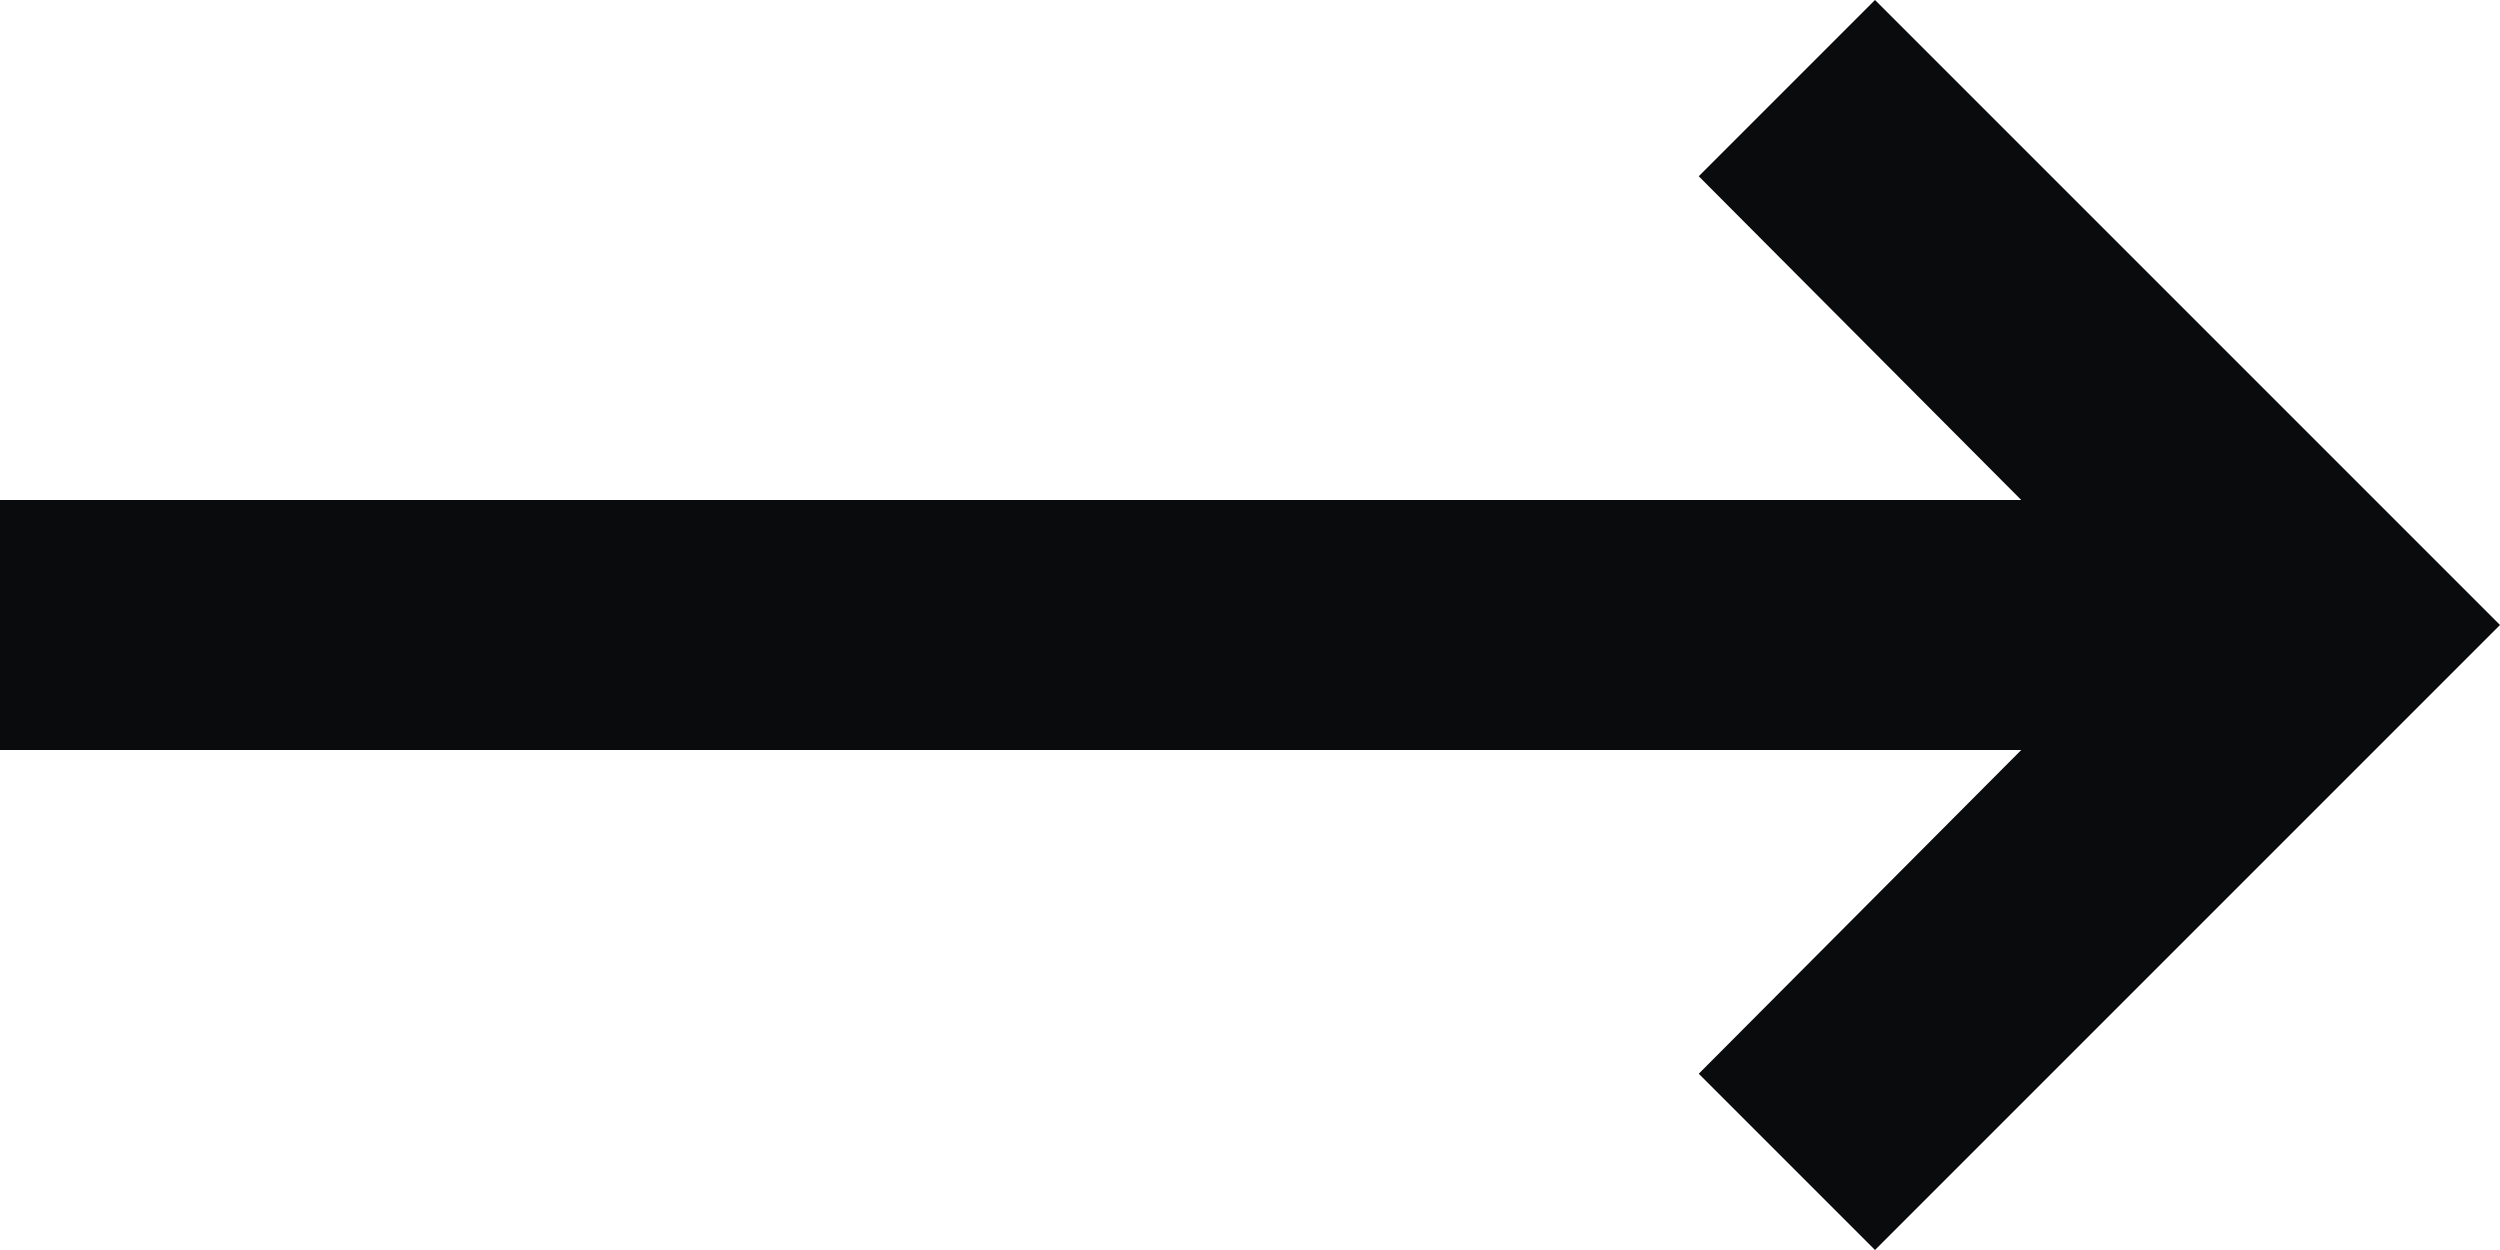 <svg width="20" height="10" viewBox="0 0 20 10" fill="none" xmlns="http://www.w3.org/2000/svg">
<path d="M0 6L16.17 6L13.59 8.59L15 10L20 5L15 0L13.59 1.41L16.17 4L1.74846e-07 4L0 6Z" fill="#0A0B0C"/>
</svg>
